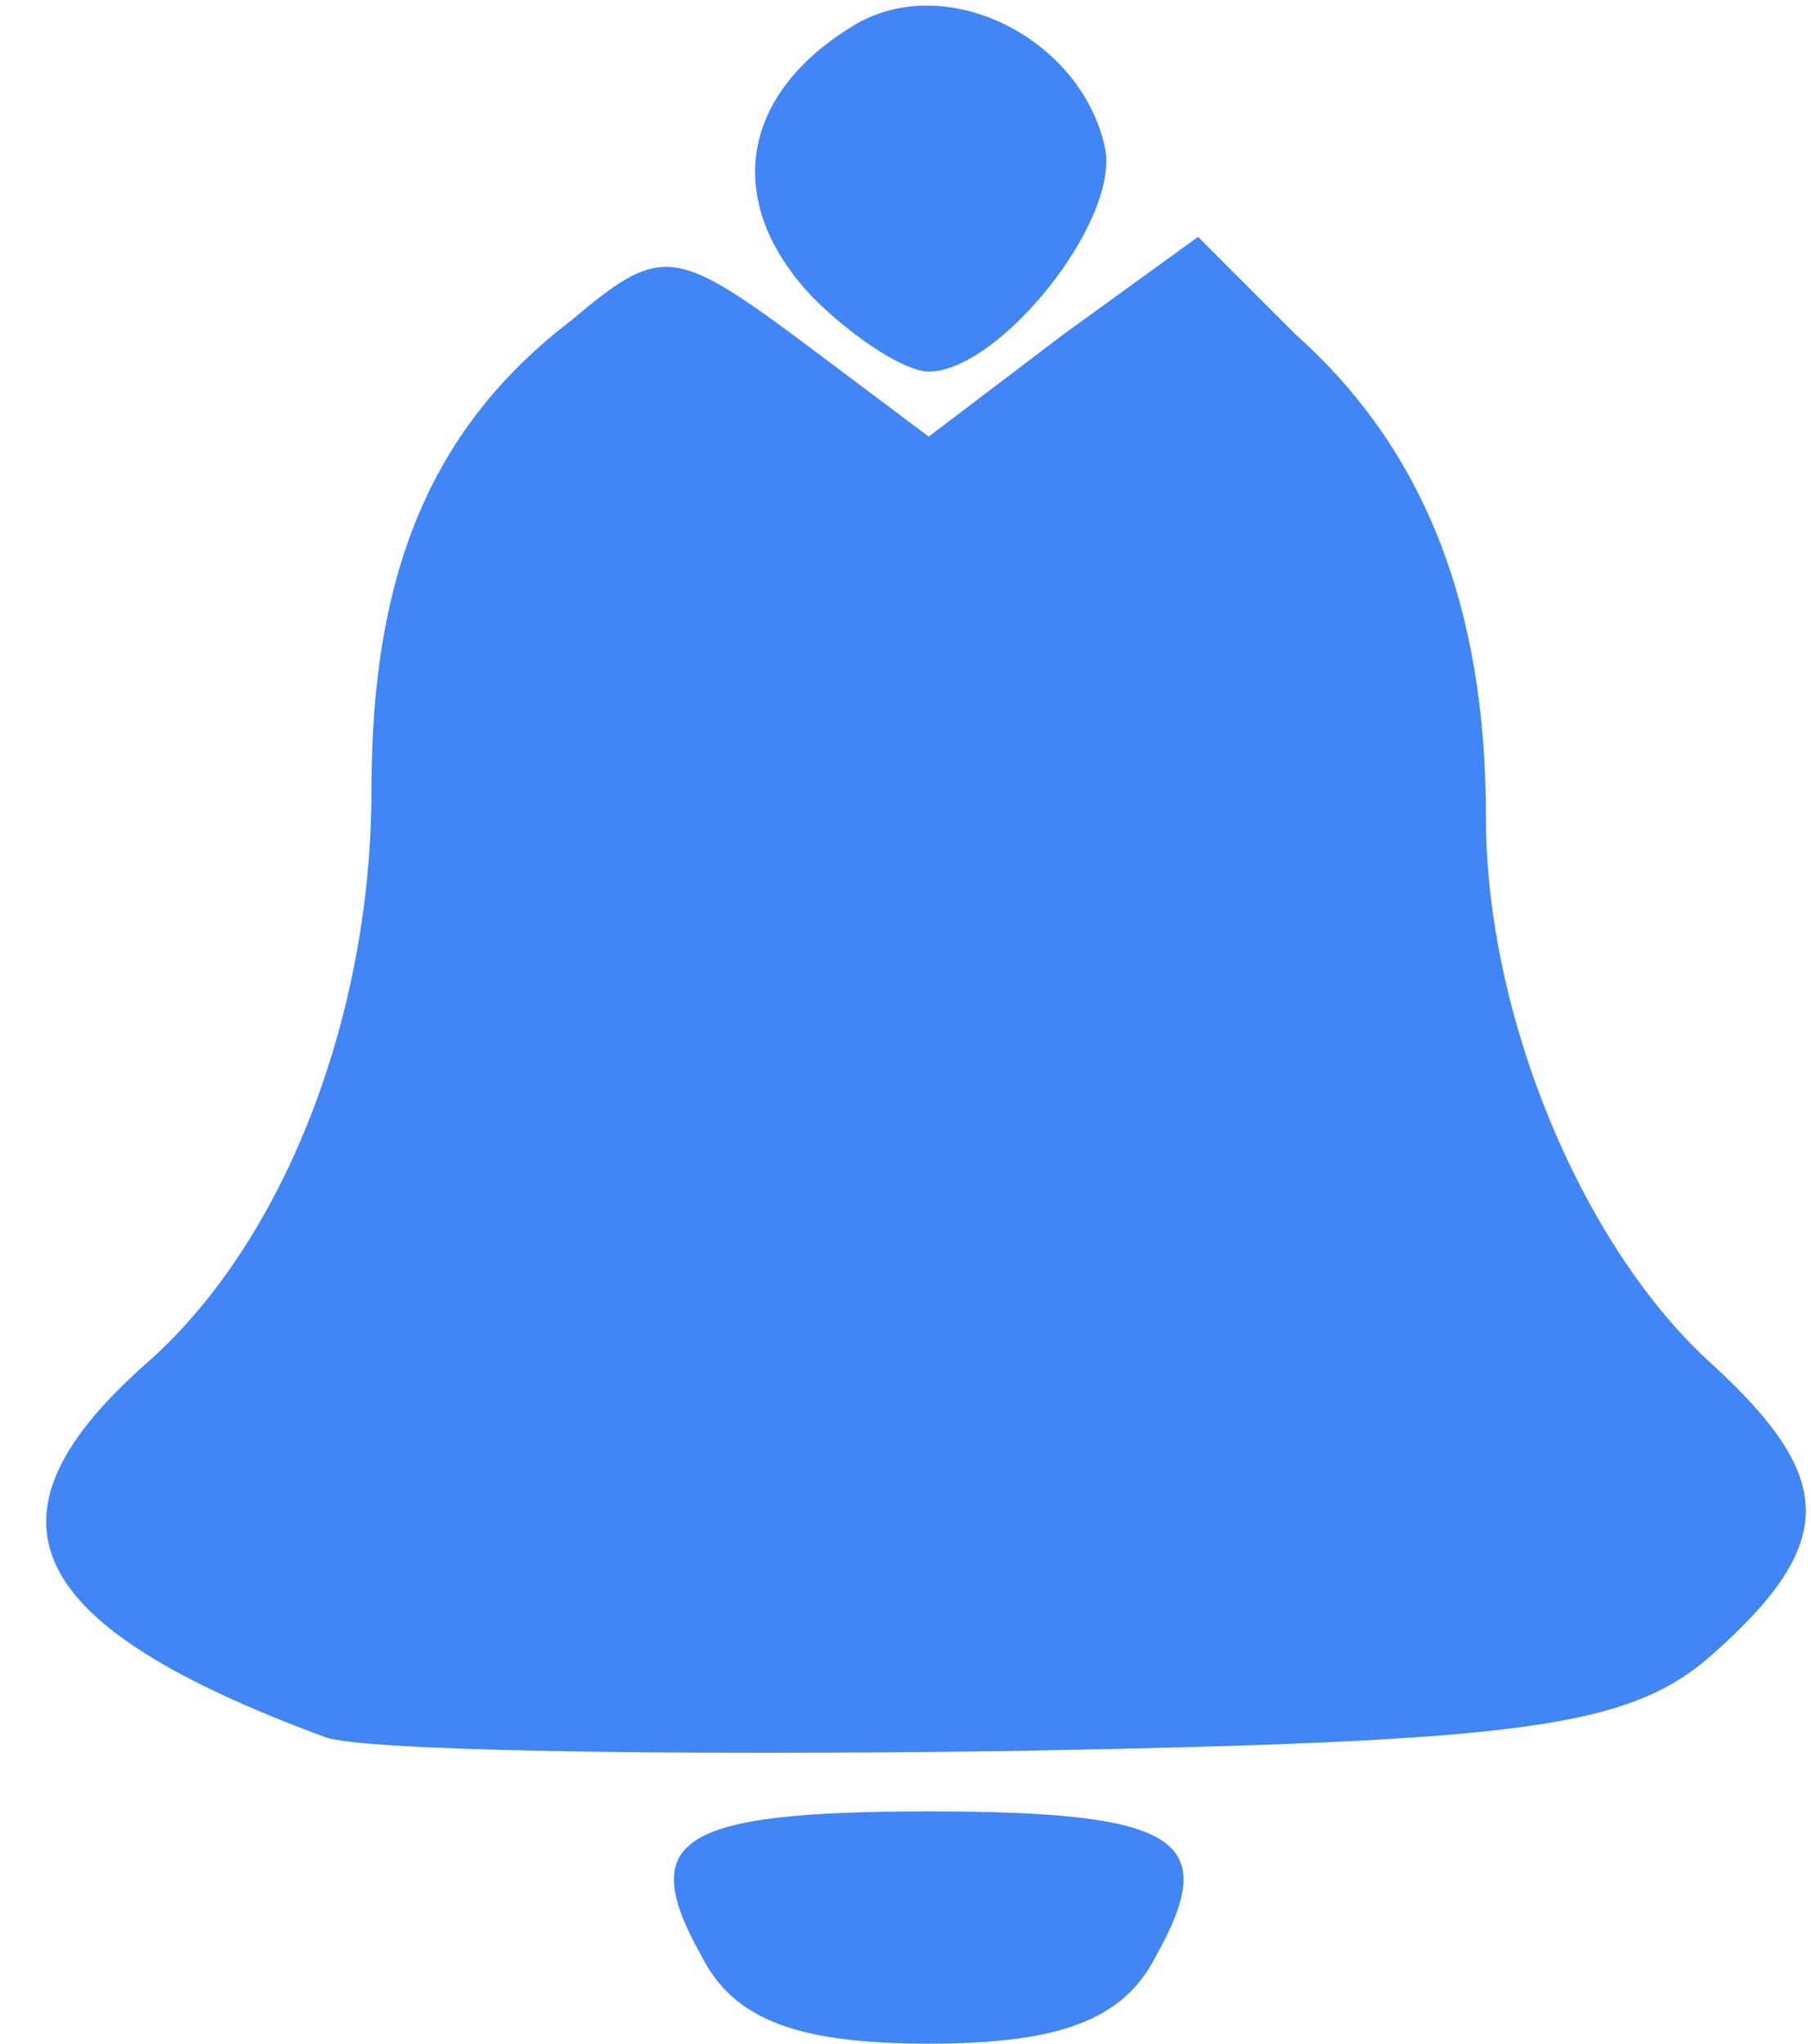 <!DOCTYPE svg PUBLIC "-//W3C//DTD SVG 20010904//EN" "http://www.w3.org/TR/2001/REC-SVG-20010904/DTD/svg10.dtd">
<svg version="1.0" xmlns="http://www.w3.org/2000/svg" width="39px" height="44px" viewBox="0 0 390 440" preserveAspectRatio="xMidYMid meet">
<g id="layer101" fill="#4285f4" stroke="none">
 <path d="M151 421 c-14 -25 -5 -31 49 -31 54 0 63 6 49 31 -7 14 -21 19 -49 19 -28 0 -42 -5 -49 -19z"/>
 <path d="M70 374 c-65 -24 -76 -47 -39 -80 30 -26 49 -75 49 -124 0 -47 13 -78 43 -101 19 -16 22 -16 49 4 l28 21 29 -22 29 -21 21 21 c28 25 41 59 41 104 0 43 21 93 49 118 26 24 27 38 0 62 -18 16 -40 19 -152 21 -73 1 -139 0 -147 -3z"/>
 <path d="M175 64 c-19 -20 -16 -43 8 -58 20 -13 50 2 55 26 3 16 -23 48 -38 48 -5 0 -16 -7 -25 -16z"/>
 </g>

</svg>